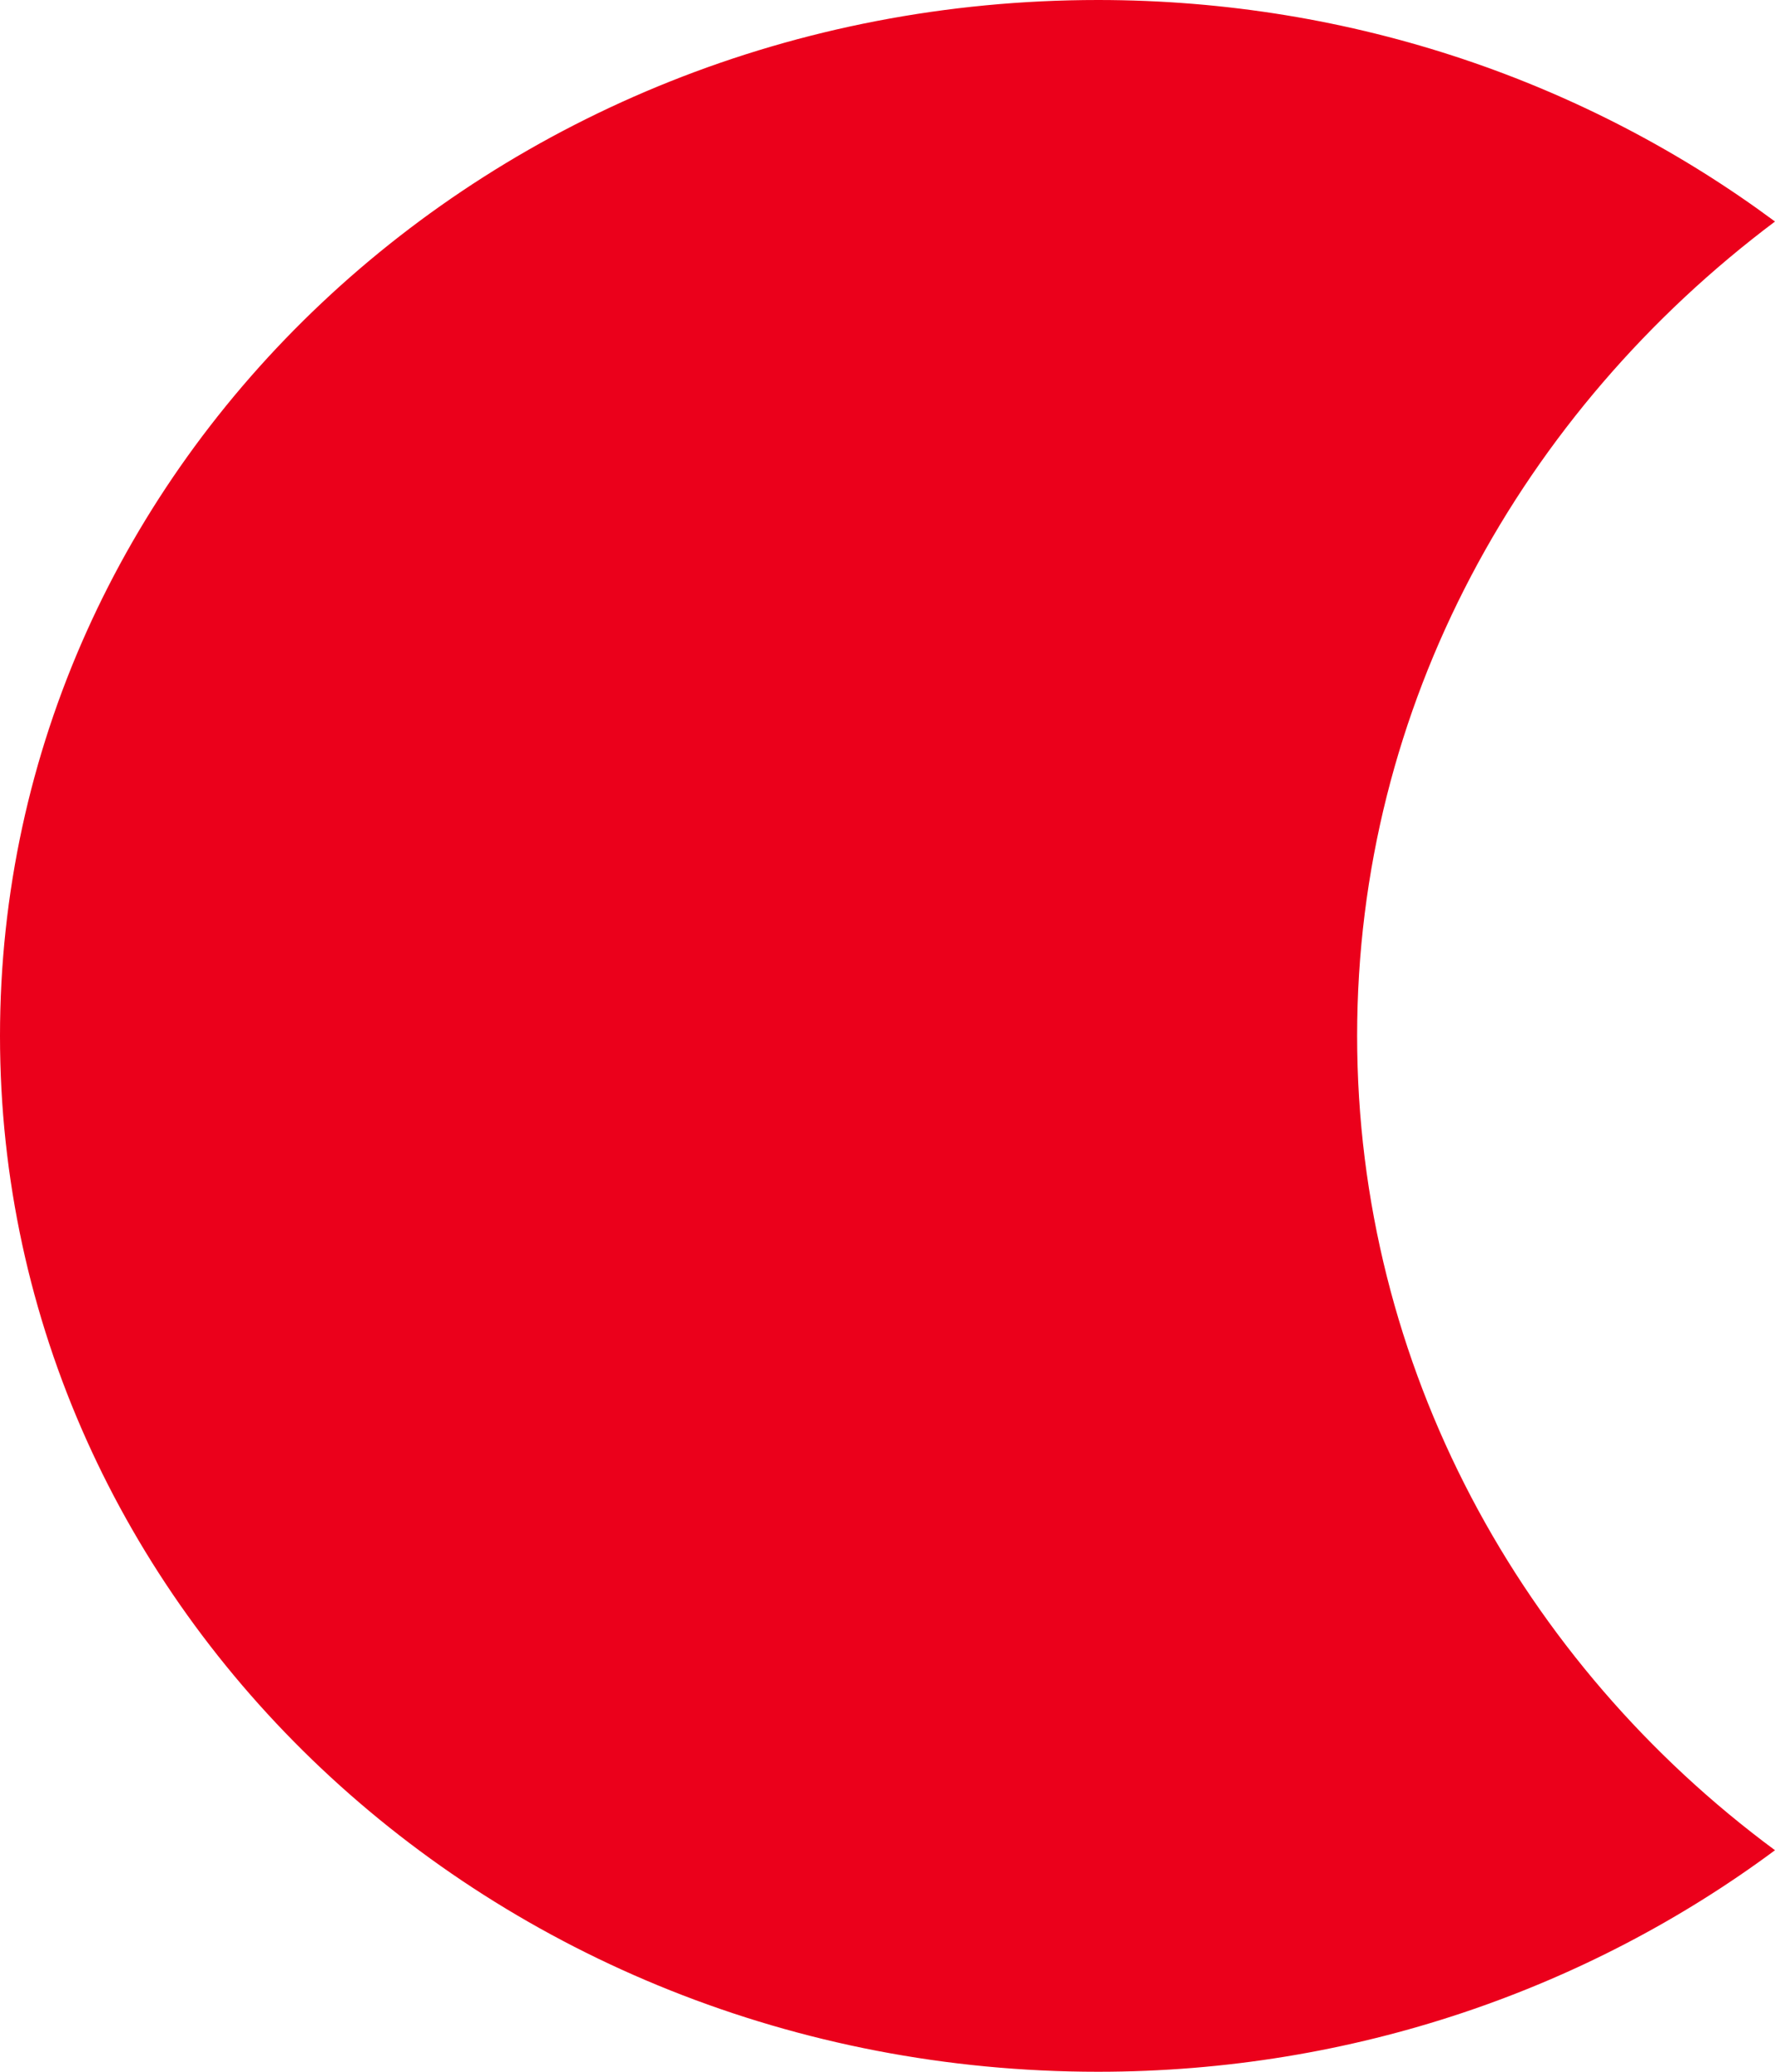 ﻿<?xml version="1.0" encoding="utf-8"?>
<svg version="1.1" xmlns:xlink="http://www.w3.org/1999/xlink" width="12px" height="14px" xmlns="http://www.w3.org/2000/svg">
  <g transform="matrix(1 0 0 1 -117 -68 )">
    <path d="M 12 12.503  C 10.289 11.239  9.175 9.236  9.175 7  C 9.175 4.764  10.289 2.781  12 1.497  C 10.742 0.564  9.155 0  7.423 0  C 3.32 0  0 3.131  0 7  C 0 10.869  3.32 14  7.423 14  C 9.155 14  10.742 13.436  12 12.503  Z " fill-rule="nonzero" fill="#eb001b" stroke="none" transform="matrix(1 0 0 1 117 68 )" />
  </g>
</svg>